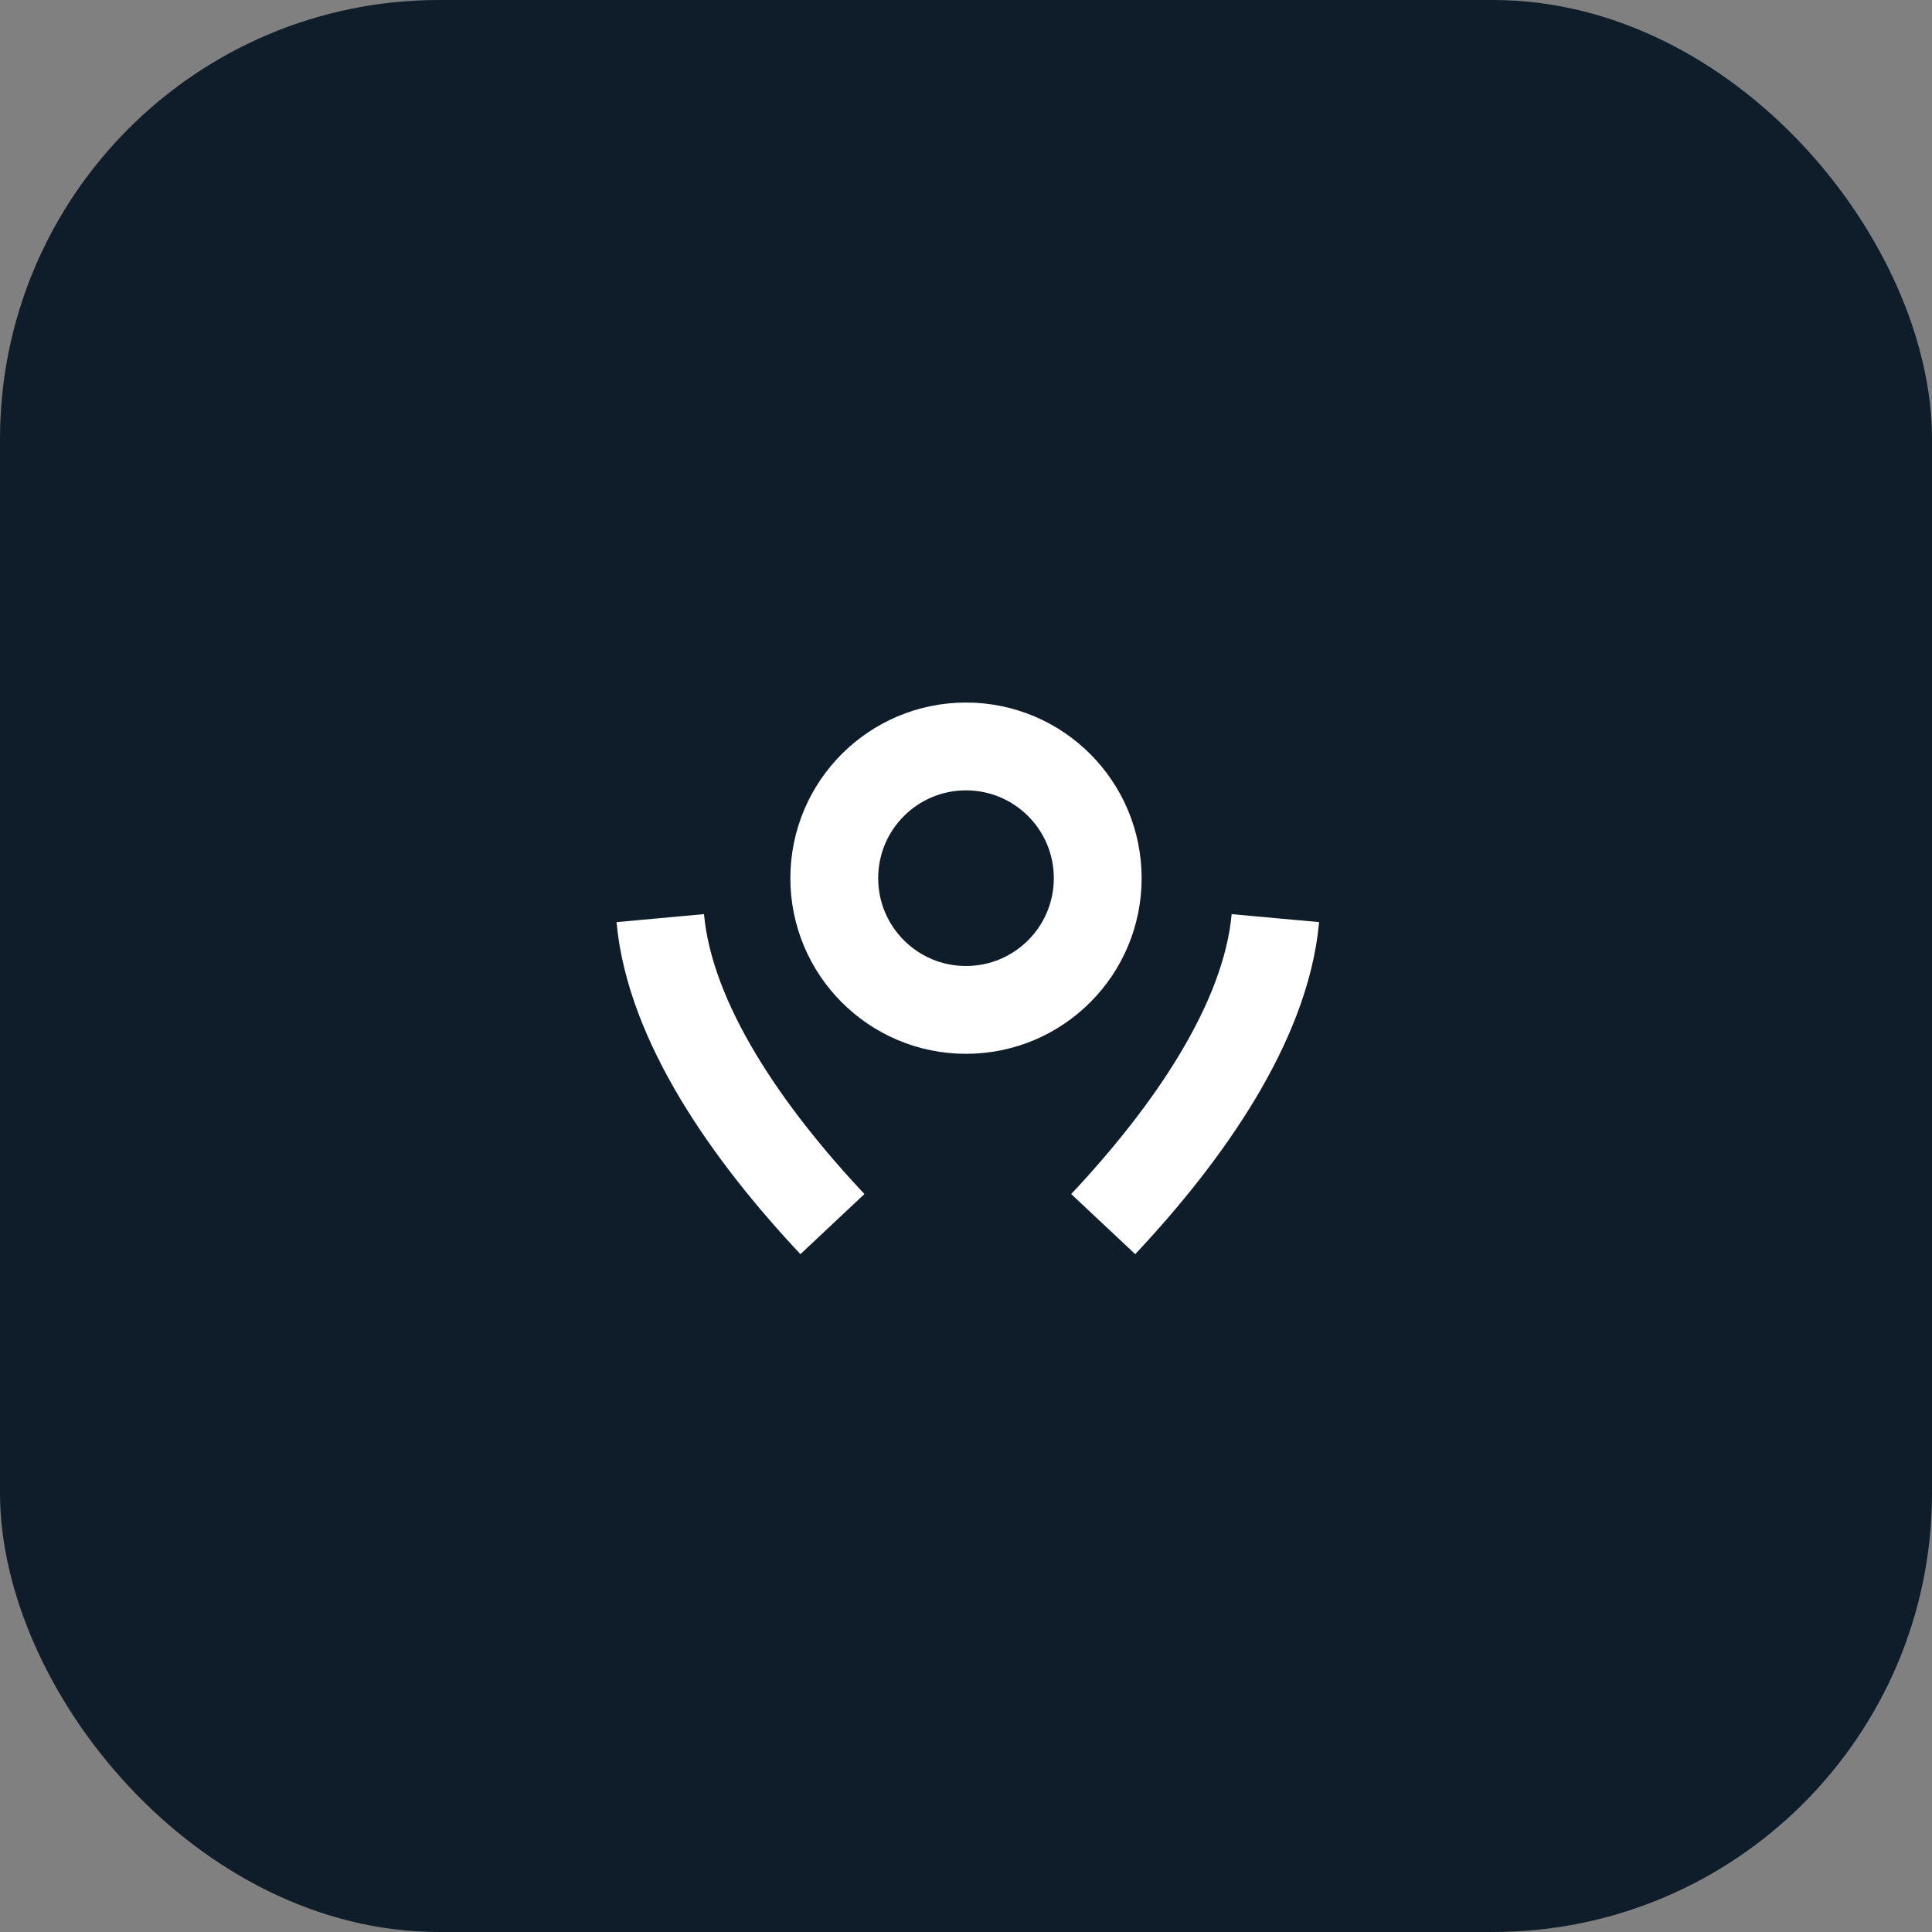 <svg width="44" height="44" viewBox="0 0 44 44" fill="none" xmlns="http://www.w3.org/2000/svg">
<rect x="0" y="0" width="44" height="44" fill="#808080" stroke="none"/>
<rect width="44" height="44" rx="10" fill="#0F1C2A"/>
<path d="M16.356 24.518C17.07 25.708 17.997 26.855 18.958 27.878C17.976 26.832 17.06 25.69 16.36 24.525C16.359 24.523 16.358 24.52 16.356 24.518ZM16.356 24.518C15.664 23.364 15.149 22.13 15.037 20.91C15.146 22.103 15.645 23.332 16.356 24.518ZM25 20C25 21.657 23.657 23 22 23C20.343 23 19 21.657 19 20C19 18.343 20.343 17 22 17C23.657 17 25 18.343 25 20ZM25.125 27.878C26.107 26.832 27.023 25.69 27.723 24.525C28.417 23.369 28.935 22.132 29.046 20.91C28.828 23.3 27.043 25.836 25.125 27.878Z" stroke="white" stroke-width="2"/>
</svg>

